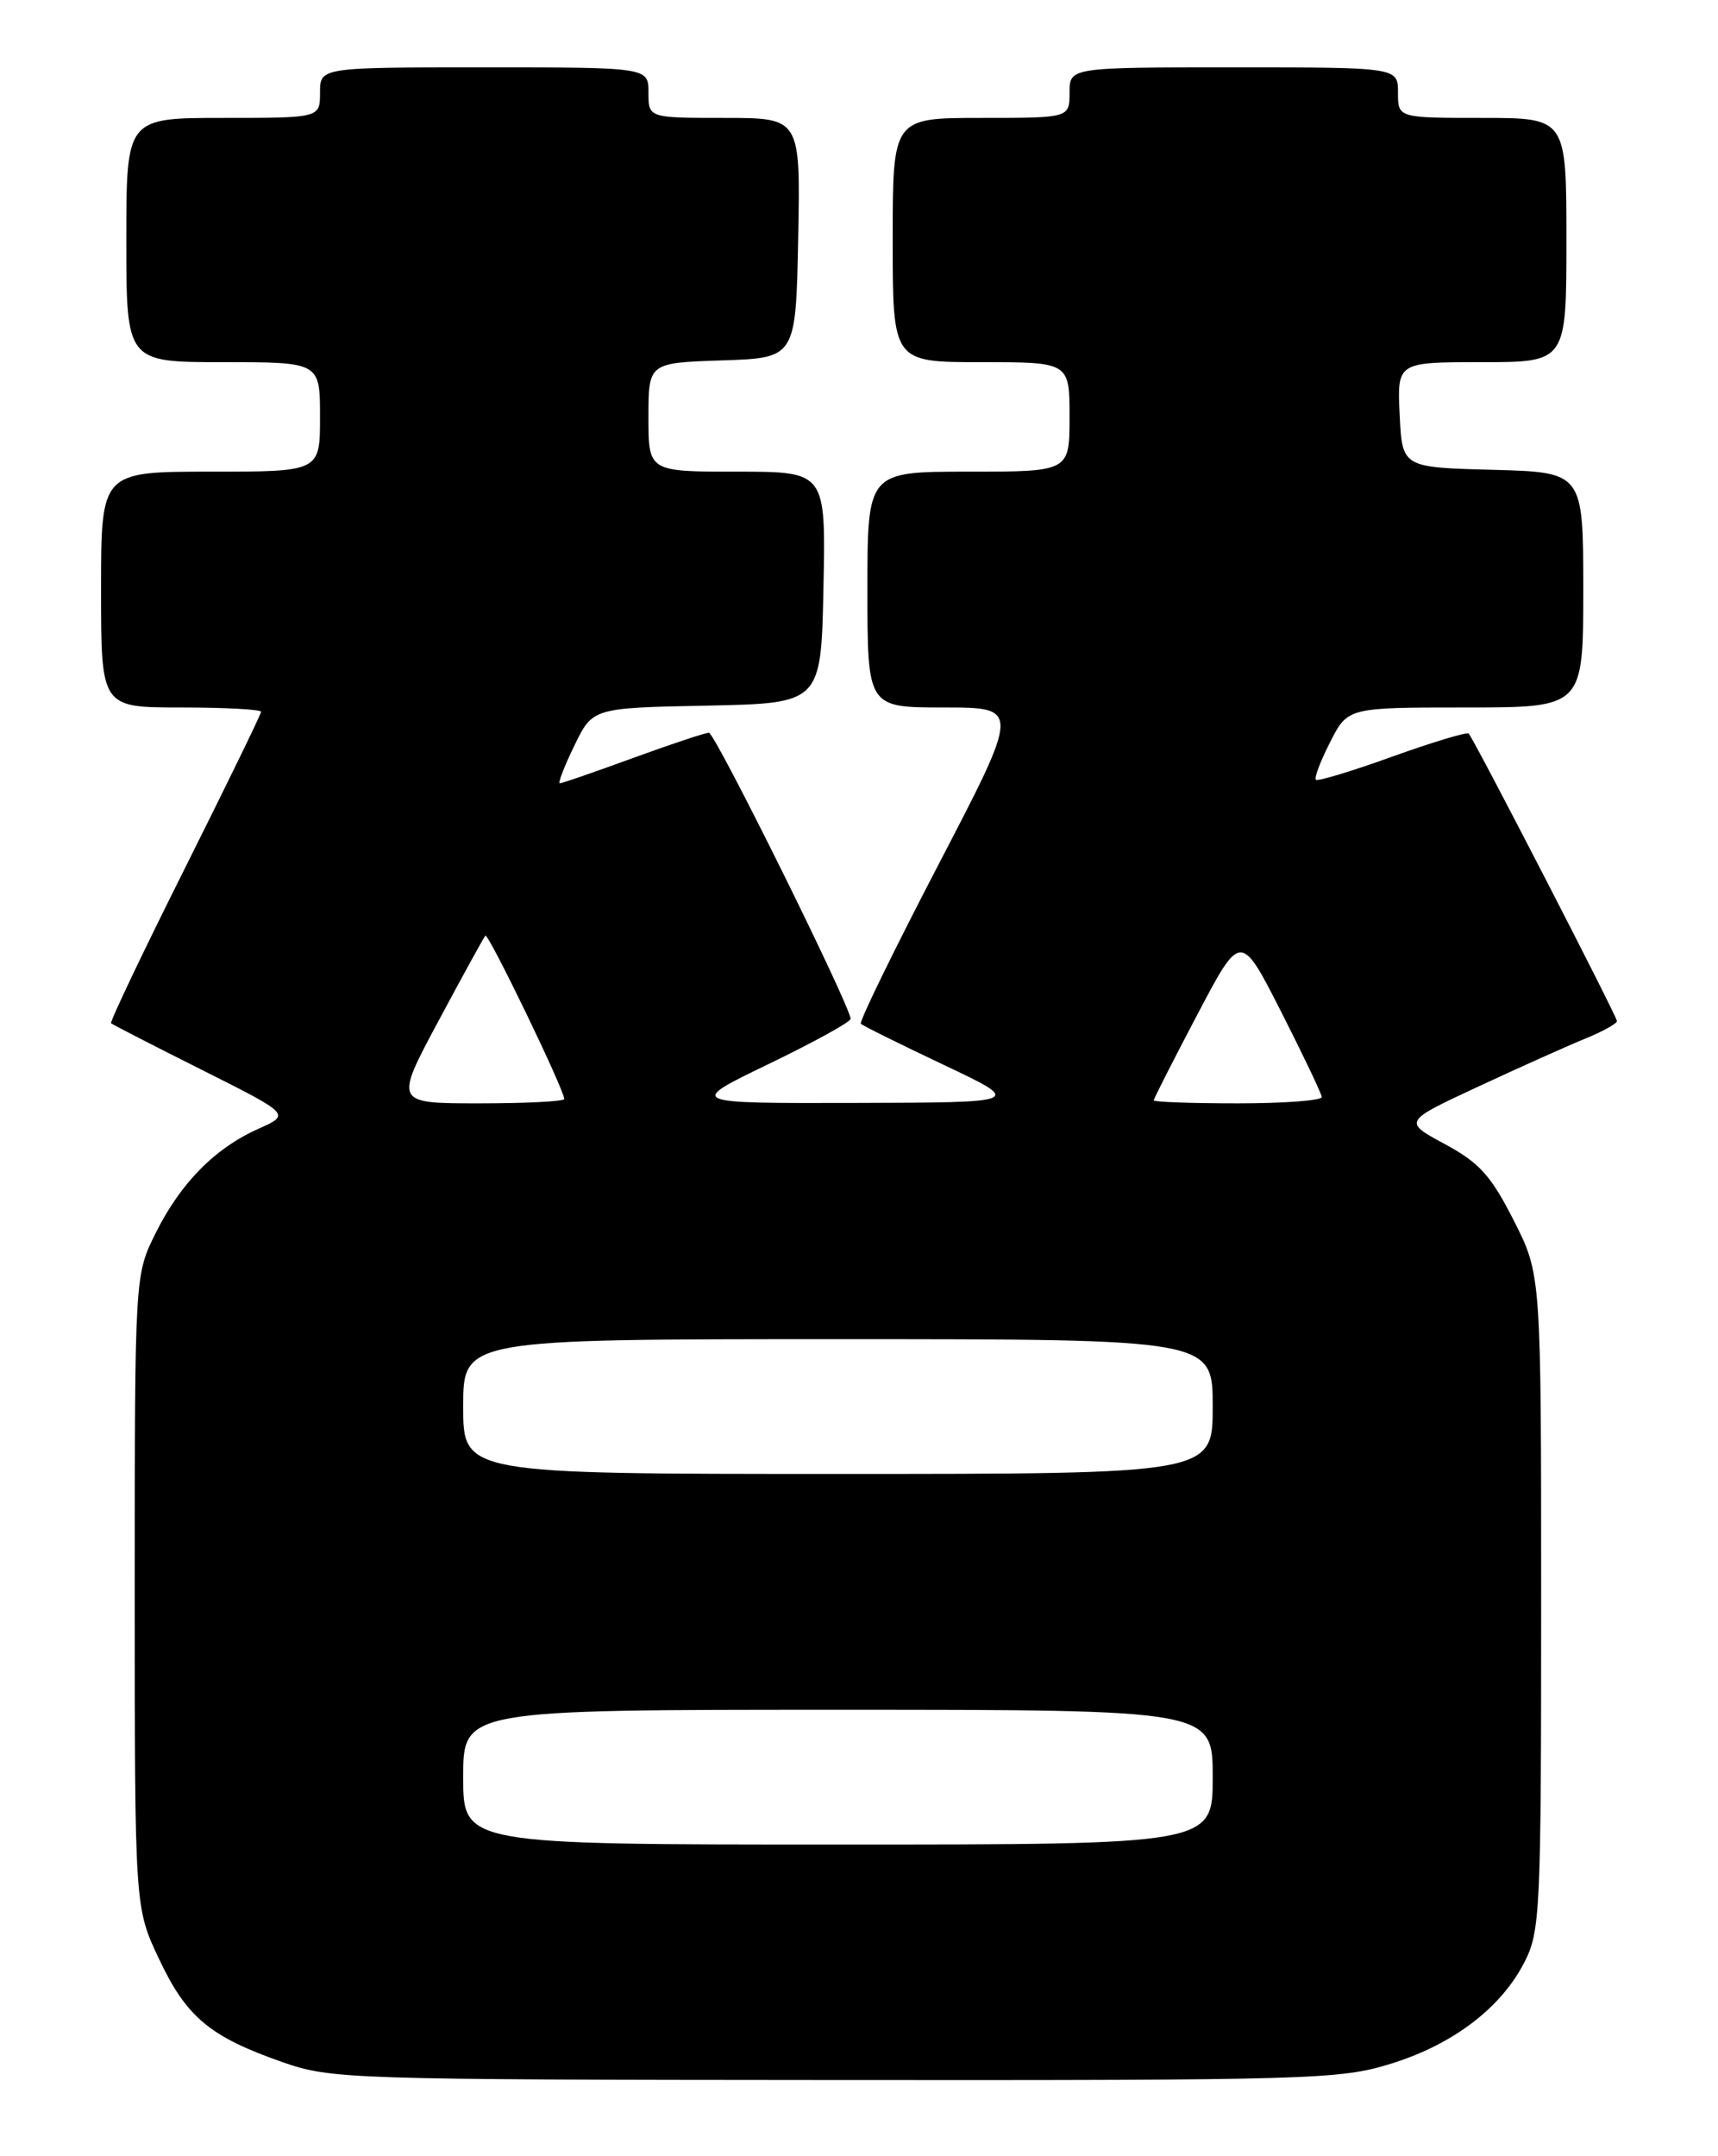 <?xml version="1.0" encoding="UTF-8" standalone="no"?>
<!DOCTYPE svg PUBLIC "-//W3C//DTD SVG 1.1//EN" "http://www.w3.org/Graphics/SVG/1.1/DTD/svg11.dtd" >
<svg xmlns="http://www.w3.org/2000/svg" xmlns:xlink="http://www.w3.org/1999/xlink" version="1.1" viewBox="0 0 204 256">
 <g >
 <path fill="currentColor"
d=" M 165.14 245.03 C 172.54 242.74 178.25 238.40 181.03 232.94 C 182.89 229.29 183.00 226.92 183.00 190.19 C 183.00 151.31 183.00 151.31 179.75 144.91 C 177.04 139.57 175.67 138.05 171.55 135.83 C 166.61 133.16 166.61 133.16 175.55 129.00 C 180.47 126.71 186.19 124.15 188.25 123.31 C 190.31 122.47 192.00 121.53 192.00 121.23 C 192.00 120.66 175.07 87.84 174.40 87.10 C 174.20 86.88 170.12 88.11 165.33 89.83 C 160.55 91.56 156.46 92.79 156.25 92.58 C 156.03 92.37 156.80 90.35 157.95 88.10 C 160.04 84.00 160.04 84.00 174.02 84.00 C 188.00 84.00 188.00 84.00 188.00 70.03 C 188.00 56.07 188.00 56.07 177.25 55.78 C 166.50 55.50 166.50 55.50 166.20 49.25 C 165.90 43.00 165.90 43.00 175.95 43.00 C 186.00 43.00 186.00 43.00 186.00 28.50 C 186.00 14.00 186.00 14.00 176.00 14.00 C 166.00 14.00 166.00 14.00 166.00 11.00 C 166.00 8.00 166.00 8.00 146.50 8.00 C 127.00 8.00 127.00 8.00 127.00 11.00 C 127.00 14.00 127.00 14.00 116.50 14.00 C 106.00 14.00 106.00 14.00 106.00 28.50 C 106.00 43.00 106.00 43.00 116.50 43.00 C 127.00 43.00 127.00 43.00 127.00 49.50 C 127.00 56.00 127.00 56.00 115.00 56.00 C 103.00 56.00 103.00 56.00 103.00 70.00 C 103.00 84.00 103.00 84.00 112.07 84.00 C 121.14 84.00 121.14 84.00 111.48 102.57 C 106.16 112.79 101.99 121.33 102.22 121.55 C 102.44 121.78 106.87 123.97 112.06 126.43 C 121.50 130.90 121.50 130.90 101.54 130.95 C 81.59 131.00 81.59 131.00 91.29 126.32 C 96.63 123.74 101.00 121.34 101.00 120.97 C 101.00 119.49 84.91 87.00 84.18 87.00 C 83.74 87.00 79.68 88.35 75.16 90.00 C 70.64 91.65 66.74 93.00 66.48 93.00 C 66.23 93.00 67.00 90.99 68.20 88.53 C 70.37 84.05 70.37 84.05 83.94 83.78 C 97.50 83.50 97.50 83.50 97.78 69.75 C 98.06 56.00 98.06 56.00 87.53 56.00 C 77.00 56.00 77.00 56.00 77.00 49.54 C 77.00 43.08 77.00 43.08 85.75 42.79 C 94.50 42.50 94.50 42.50 94.78 28.25 C 95.05 14.00 95.05 14.00 86.03 14.00 C 77.00 14.00 77.00 14.00 77.00 11.00 C 77.00 8.00 77.00 8.00 57.50 8.00 C 38.00 8.00 38.00 8.00 38.00 11.00 C 38.00 14.00 38.00 14.00 26.50 14.00 C 15.00 14.00 15.00 14.00 15.00 28.50 C 15.00 43.00 15.00 43.00 26.50 43.00 C 38.00 43.00 38.00 43.00 38.00 49.50 C 38.00 56.00 38.00 56.00 25.00 56.00 C 12.00 56.00 12.00 56.00 12.00 70.00 C 12.00 84.00 12.00 84.00 21.50 84.00 C 26.73 84.00 31.00 84.23 31.00 84.51 C 31.00 84.79 26.92 93.16 21.94 103.12 C 16.96 113.07 13.02 121.34 13.19 121.49 C 13.36 121.65 18.22 124.14 24.00 127.04 C 34.50 132.31 34.50 132.31 30.71 134.01 C 25.52 136.32 21.45 140.45 18.49 146.39 C 16.00 151.39 16.00 151.39 16.00 188.95 C 16.00 226.50 16.00 226.50 18.89 232.60 C 22.15 239.51 24.92 241.81 33.50 244.82 C 39.33 246.86 41.19 246.92 99.14 246.96 C 155.74 247.00 159.11 246.90 165.14 245.03 Z  M 55.00 211.00 C 55.00 203.00 55.00 203.00 99.50 203.00 C 144.00 203.00 144.00 203.00 144.00 211.00 C 144.00 219.00 144.00 219.00 99.50 219.00 C 55.00 219.00 55.00 219.00 55.00 211.00 Z  M 55.00 167.00 C 55.00 159.00 55.00 159.00 99.50 159.00 C 144.00 159.00 144.00 159.00 144.00 167.00 C 144.00 175.00 144.00 175.00 99.50 175.00 C 55.00 175.00 55.00 175.00 55.00 167.00 Z  M 52.05 121.25 C 54.92 115.89 57.43 111.32 57.63 111.09 C 57.97 110.70 67.00 129.39 67.00 130.48 C 67.00 130.77 62.46 131.00 56.91 131.00 C 46.83 131.00 46.83 131.00 52.05 121.25 Z  M 137.00 130.64 C 137.00 130.45 139.32 125.88 142.16 120.49 C 147.32 110.68 147.32 110.68 152.11 120.09 C 154.74 125.27 156.92 129.84 156.95 130.25 C 156.98 130.66 152.50 131.00 147.00 131.00 C 141.50 131.00 137.00 130.84 137.00 130.64 Z "/>
</g>
</svg>